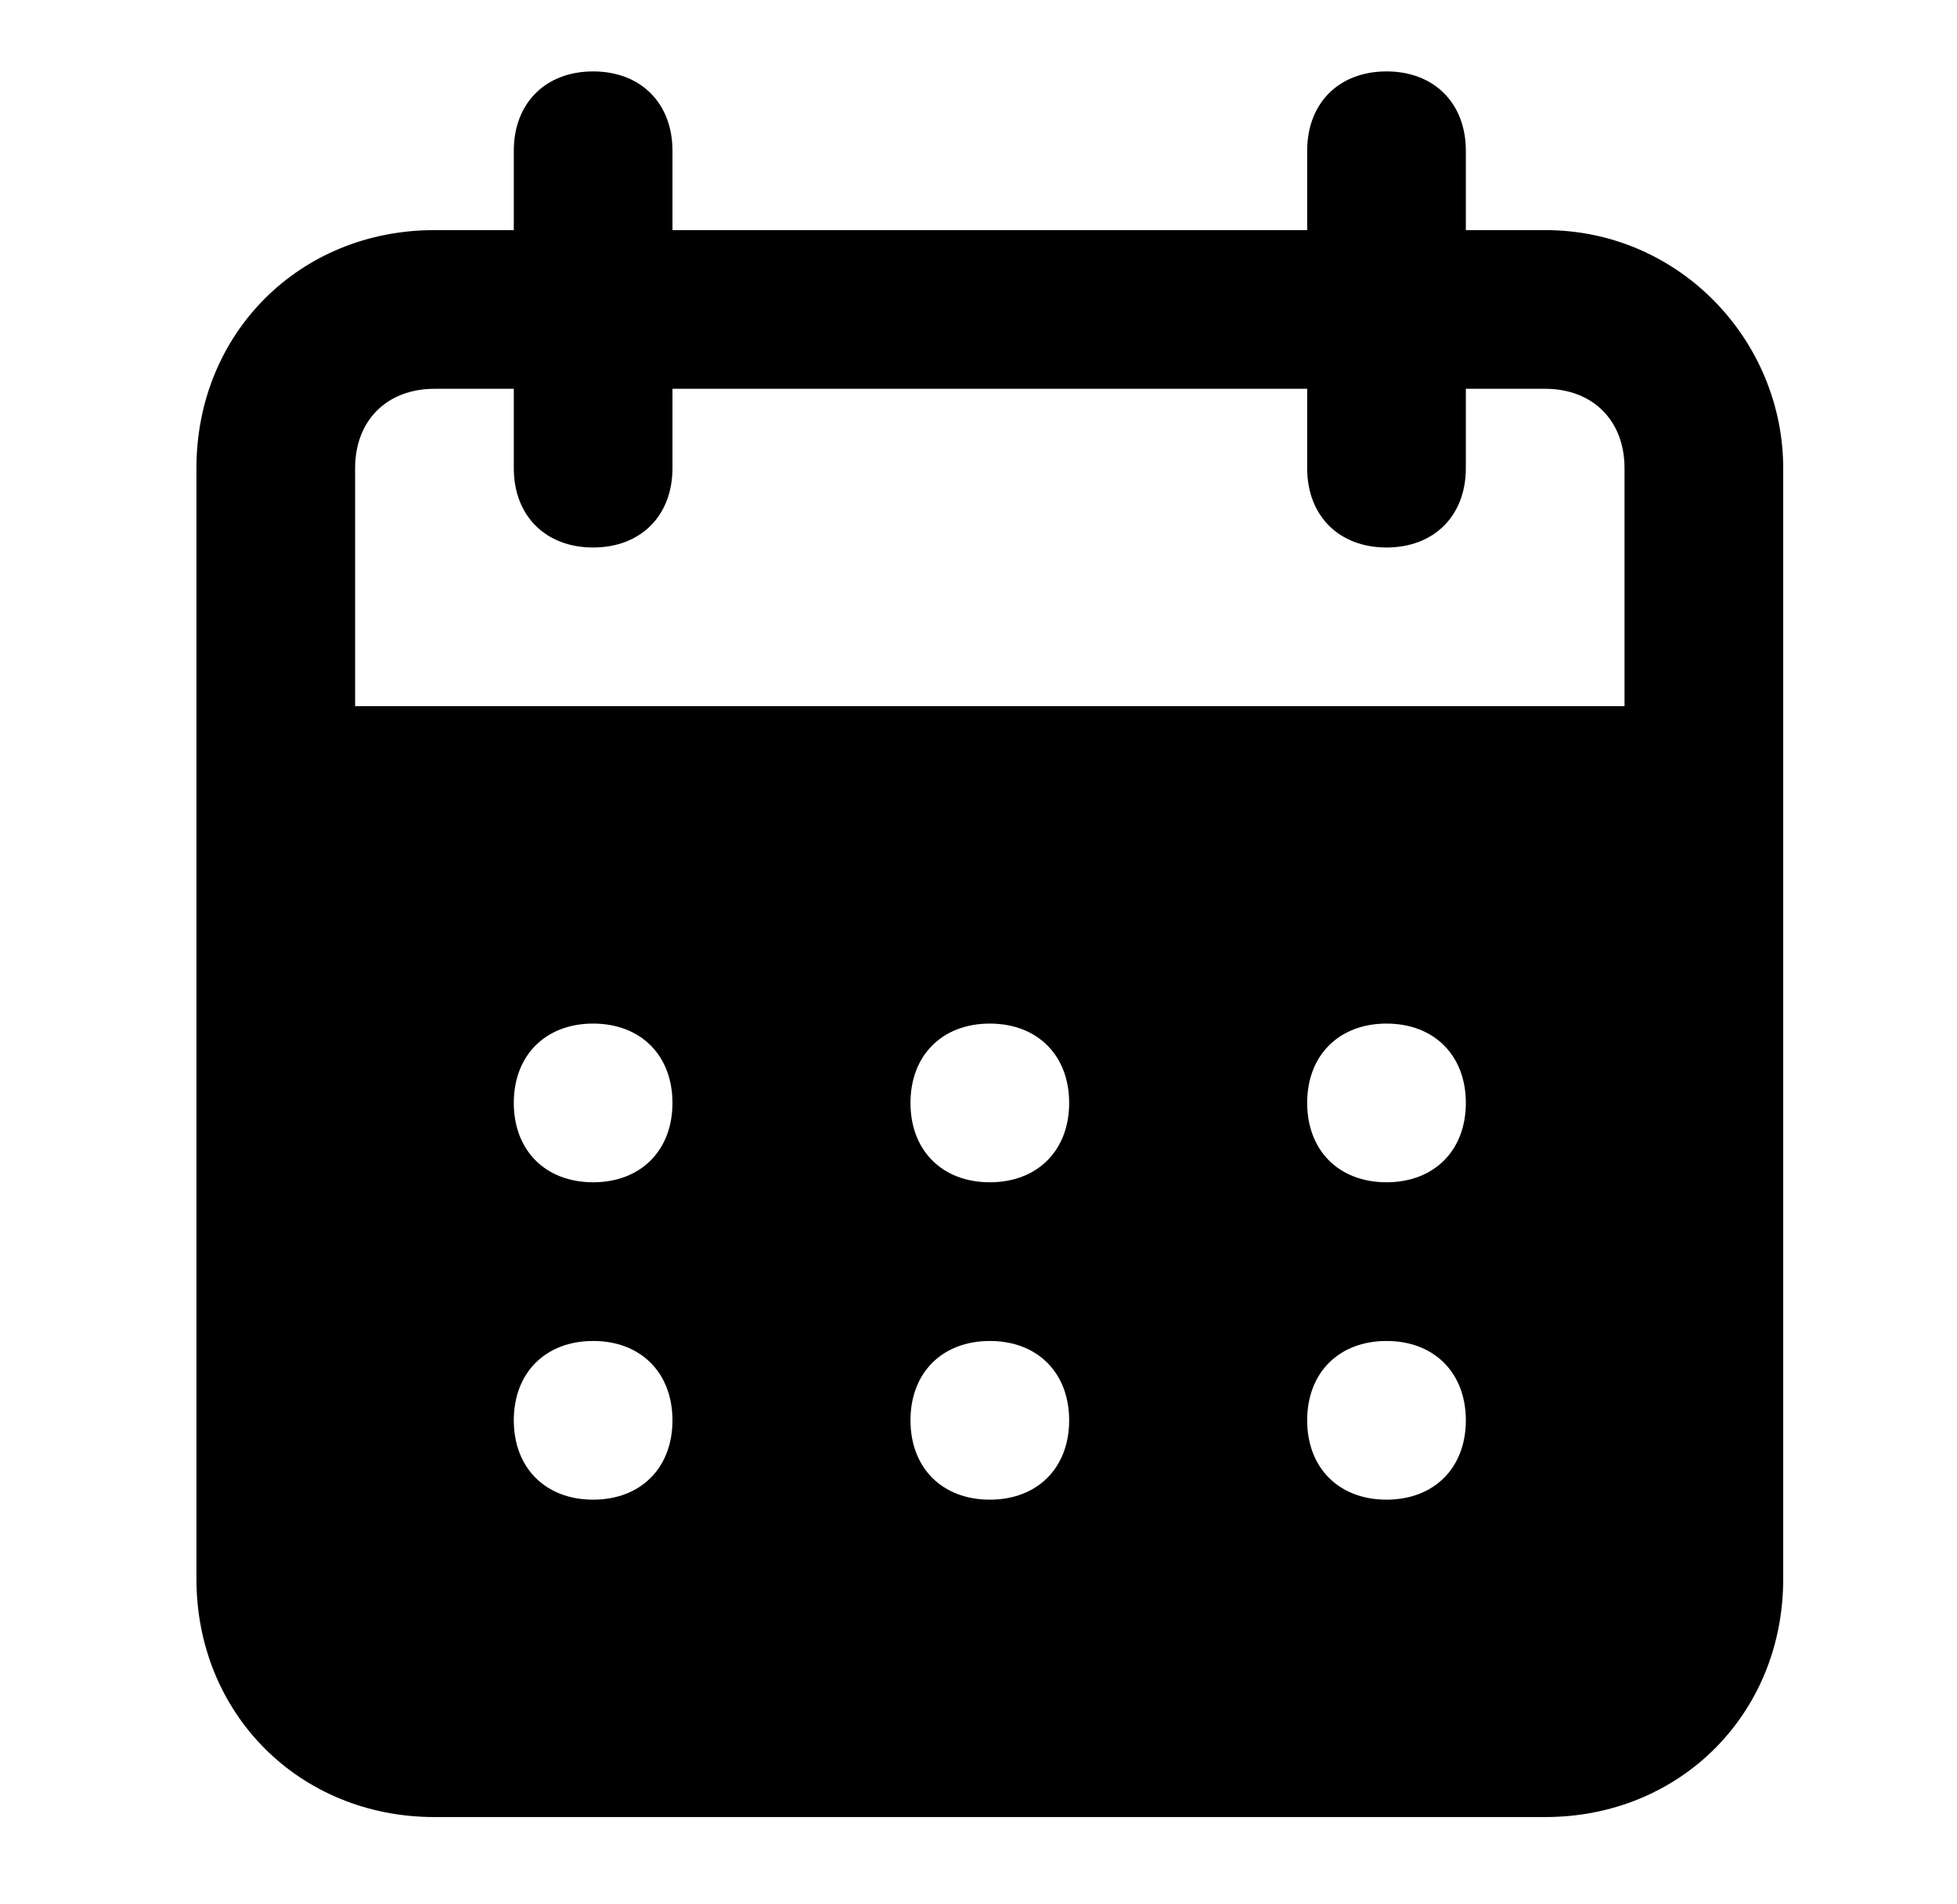 <svg width="37" height="36" viewBox="0 0 37 36" fill="none" xmlns="http://www.w3.org/2000/svg">
<path d="M29.214 4.35H27.714V2.85C27.714 1.95 27.114 1.35 26.214 1.35C25.314 1.35 24.714 1.95 24.714 2.85V4.35H12.714V2.85C12.714 1.95 12.114 1.35 11.214 1.35C10.314 1.35 9.714 1.95 9.714 2.85V4.35H8.214C5.664 4.35 3.714 6.3 3.714 8.85L3.714 29.85C3.714 32.4 5.664 34.35 8.214 34.35H29.214C31.764 34.35 33.714 32.4 33.714 29.85V8.85C33.714 6.45 31.764 4.35 29.214 4.35ZM11.214 28.35C10.314 28.35 9.714 27.75 9.714 26.85C9.714 25.95 10.314 25.35 11.214 25.35C12.114 25.35 12.714 25.95 12.714 26.85C12.714 27.75 12.114 28.35 11.214 28.35ZM11.214 22.35C10.314 22.35 9.714 21.75 9.714 20.85C9.714 19.95 10.314 19.35 11.214 19.35C12.114 19.35 12.714 19.95 12.714 20.85C12.714 21.75 12.114 22.35 11.214 22.35ZM18.714 28.35C17.814 28.35 17.214 27.75 17.214 26.85C17.214 25.95 17.814 25.35 18.714 25.35C19.614 25.35 20.214 25.95 20.214 26.85C20.214 27.75 19.614 28.35 18.714 28.35ZM18.714 22.35C17.814 22.35 17.214 21.75 17.214 20.85C17.214 19.95 17.814 19.35 18.714 19.35C19.614 19.35 20.214 19.95 20.214 20.85C20.214 21.75 19.614 22.35 18.714 22.35ZM26.214 28.35C25.314 28.35 24.714 27.75 24.714 26.85C24.714 25.95 25.314 25.35 26.214 25.35C27.114 25.35 27.714 25.95 27.714 26.85C27.714 27.75 27.114 28.35 26.214 28.35ZM26.214 22.35C25.314 22.35 24.714 21.75 24.714 20.85C24.714 19.95 25.314 19.35 26.214 19.35C27.114 19.35 27.714 19.95 27.714 20.85C27.714 21.75 27.114 22.35 26.214 22.35ZM30.714 13.35H6.714V8.85C6.714 7.95 7.314 7.35 8.214 7.35H9.714V8.85C9.714 9.75 10.314 10.35 11.214 10.35C12.114 10.35 12.714 9.75 12.714 8.85V7.35H24.714V8.85C24.714 9.75 25.314 10.35 26.214 10.35C27.114 10.35 27.714 9.75 27.714 8.85V7.35H29.214C30.114 7.35 30.714 7.95 30.714 8.85V13.35Z" fill="black"/>
</svg>
